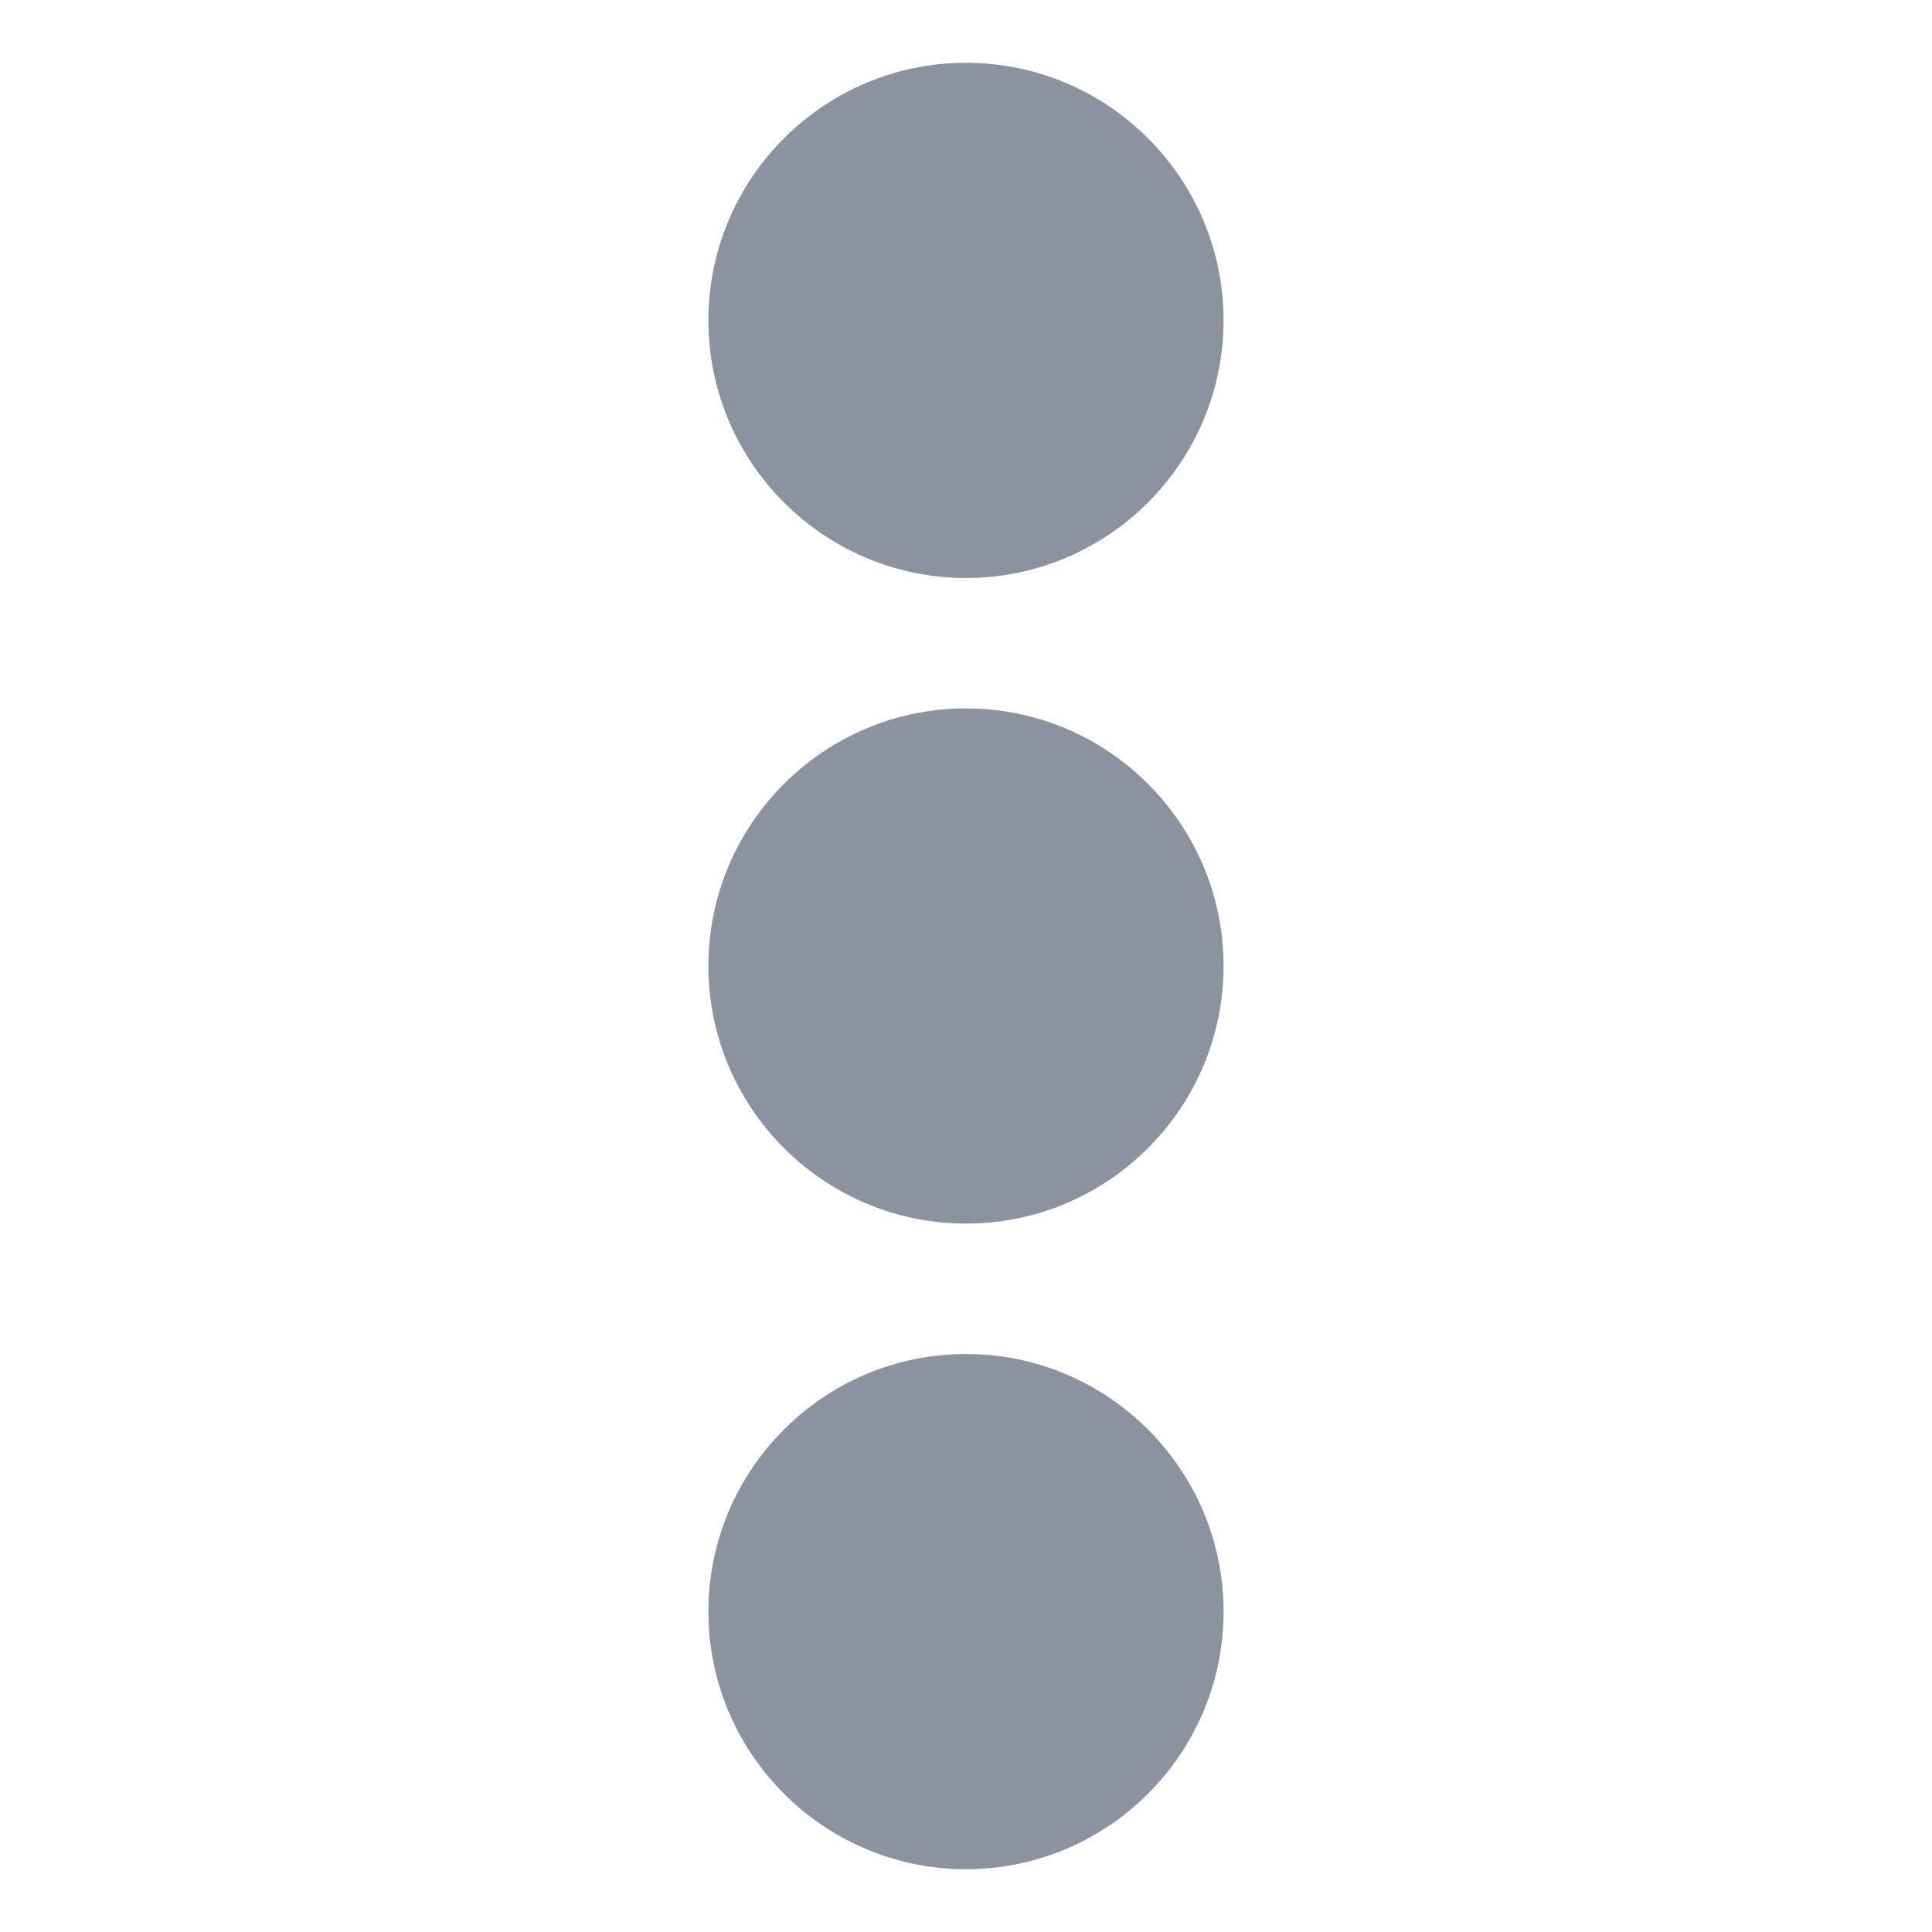 <svg width="60" height="60" viewBox="0 0 60 60" fill="none" xmlns="http://www.w3.org/2000/svg">
<path d="M22 50.05C22 54.461 25.589 58.05 30 58.05C34.411 58.05 37.999 54.461 37.999 50.05C37.999 45.639 34.411 42.05 30 42.05C25.589 42.05 22 45.639 22 50.05Z" fill="#8C92A0"/>
<path d="M22 30C22 34.411 25.589 38 30 38C34.411 38 37.999 34.411 37.999 30C37.999 25.589 34.411 22 30 22C25.589 22 22 25.589 22 30Z" fill="#8C92A0"/>
<path d="M22 9.95C22 14.361 25.589 17.95 30 17.95C34.411 17.95 37.999 14.361 37.999 9.95C37.999 5.539 34.411 1.95 30 1.95C25.589 1.95 22 5.539 22 9.95Z" fill="#8C92A0"/>
</svg>
